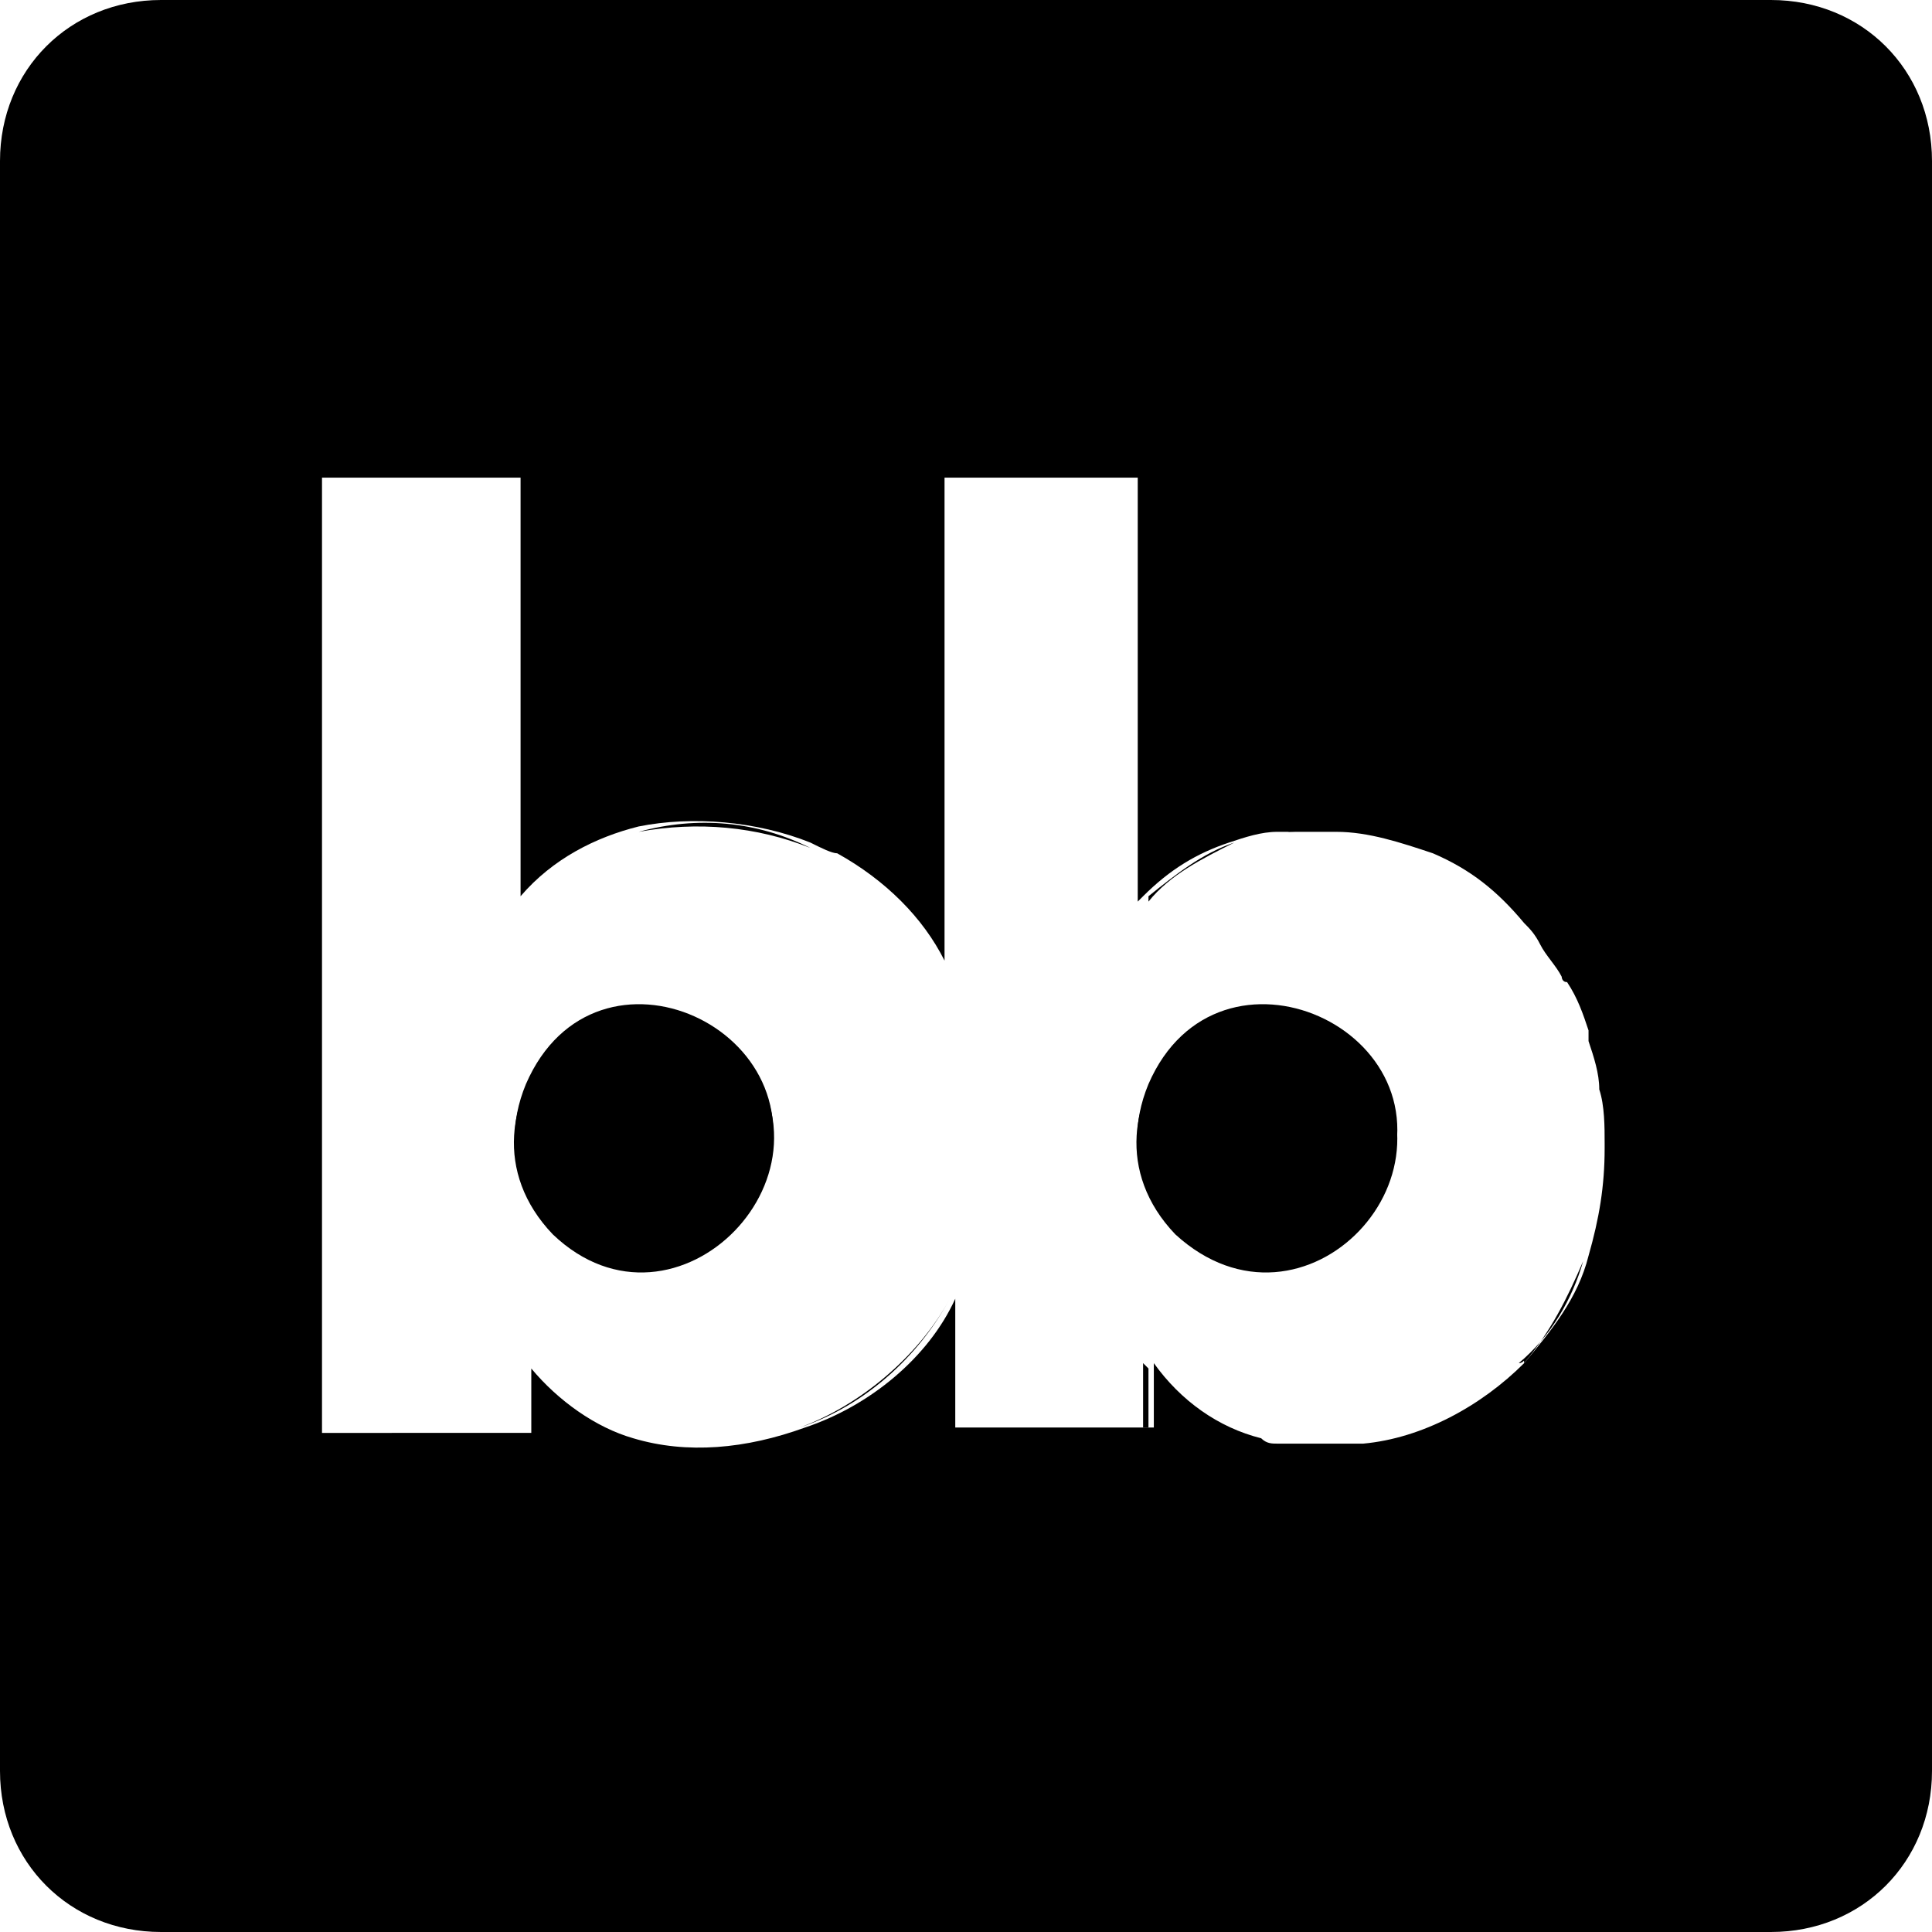 <svg width="36" height="36"
    xmlns="http://www.w3.org/2000/svg" viewBox="0 0 36 36" title="Budibase" shape-rendering="geometricPrecision">
    <path class="st0" d="M28.5 17.1c.1.1.2.2.3.4-.1-.1-.2-.2-.3-.4zm-1.7-1.2c-.6-.3-1.2-.4-1.8-.4.6.0 1.3.1 1.8.4zM24 15.5c.3.0.6-.1.9.0-.3-.1-.6-.1-.9.0zM23 15.7c.3-.1.6-.2.9-.2-.3.0-.6.1-.9.2zm6.6 3.4v.2-.2zM29.2 18.1s0 .1.1.1c-.1.0-.1-.1-.1-.1zm-3.9 8.8h-.1.1zm4.6-6.8c.1.3.1.7.1 1-.1-.3-.1-.6-.1-1zM24.3 27h-.4.4zM23.7 26.9c-.1.0-.2.0-.3-.1.1.1.2.1.3.1zM24.8 27h-.4.4zM9.7 25.4c.5.7 1.2 1.1 1.9 1.3-.7-.2-1.4-.6-1.9-1.3zm11.7-5.2c-1.2 2.9 3.1 4.9 4.4 1.9 1.3-2.9-3.1-4.9-4.4-1.9zm-11.6.0c-1.2 2.9 3.1 4.9 4.4 1.9 1.2-2.9-3.1-4.9-4.4-1.9zm18.5 5.2c.6-.5 1-1.2 1.2-1.9-.3.7-.6 1.3-1.1 1.9.0-.1.0.0-.1.0zM23 15.7c-.6.2-1.1.6-1.6 1v.1c.4-.5 1-.8 1.6-1.1zm7 5.5c0 .7-.1 1.3-.3 2 .1-.7.3-1.3.3-2zm-8.7 5.4h.1v-1.1l-.1-.1v1.2zM15.1 15.8c-1-.4-2.1-.5-3.2-.3 1.1-.3 2.2-.2 3.2.3zM14.9 26.6c1.2-.4 2.2-1.3 2.8-2.4-.6 1.1-1.7 2-2.8 2.4z"></path>
    <path d="M33 0H3C1.3.0.0 1.3.0 3v30c0 1.7 1.3 3 3 3h30c1.7.0 3-1.3 3-3V3c0-1.7-1.3-3-3-3zm-3.4 23.4c-.2.8-.7 1.4-1.2 2-.8.8-1.9 1.4-3 1.5H23.8c-.1.0-.2.0-.3-.1-.8-.2-1.5-.7-2-1.4v1.2h-3.7v-2.4c-.5 1.1-1.6 2-2.8 2.4-1.1.4-2.2.5-3.2.2-.7-.2-1.4-.7-1.9-1.3v1.2H6V8.9h3.7v7.8c.6-.7 1.4-1.1 2.2-1.3 1-.2 2.2-.1 3.2.3.2.1.4.2.5.2.9.5 1.6 1.2 2 2v-9h3.6v7.9l.1-.1c.5-.5 1-.8 1.6-1 .3-.1.6-.2.9-.2h1.1c.6.0 1.2.2 1.8.4.7.3 1.2.7 1.7 1.3.1.1.2.2.3.4s.3.4.4.6c0 0 0 .1.1.1.2.3.3.6.4.9v.2c.1.3.2.6.2.9.1.3.1.7.1 1v.1c0 .7-.1 1.3-.3 2 0-.1.0-.1.0.0z"></path>
    <path d="M25.3 19.5c-2.3-2.3-5.6 1.2-3.4 3.5 2.4 2.2 5.6-1.2 3.4-3.5zm-11.6.0c-2.3-2.3-5.6 1.2-3.4 3.5 2.3 2.2 5.6-1.2 3.4-3.5z"></path>
</svg>